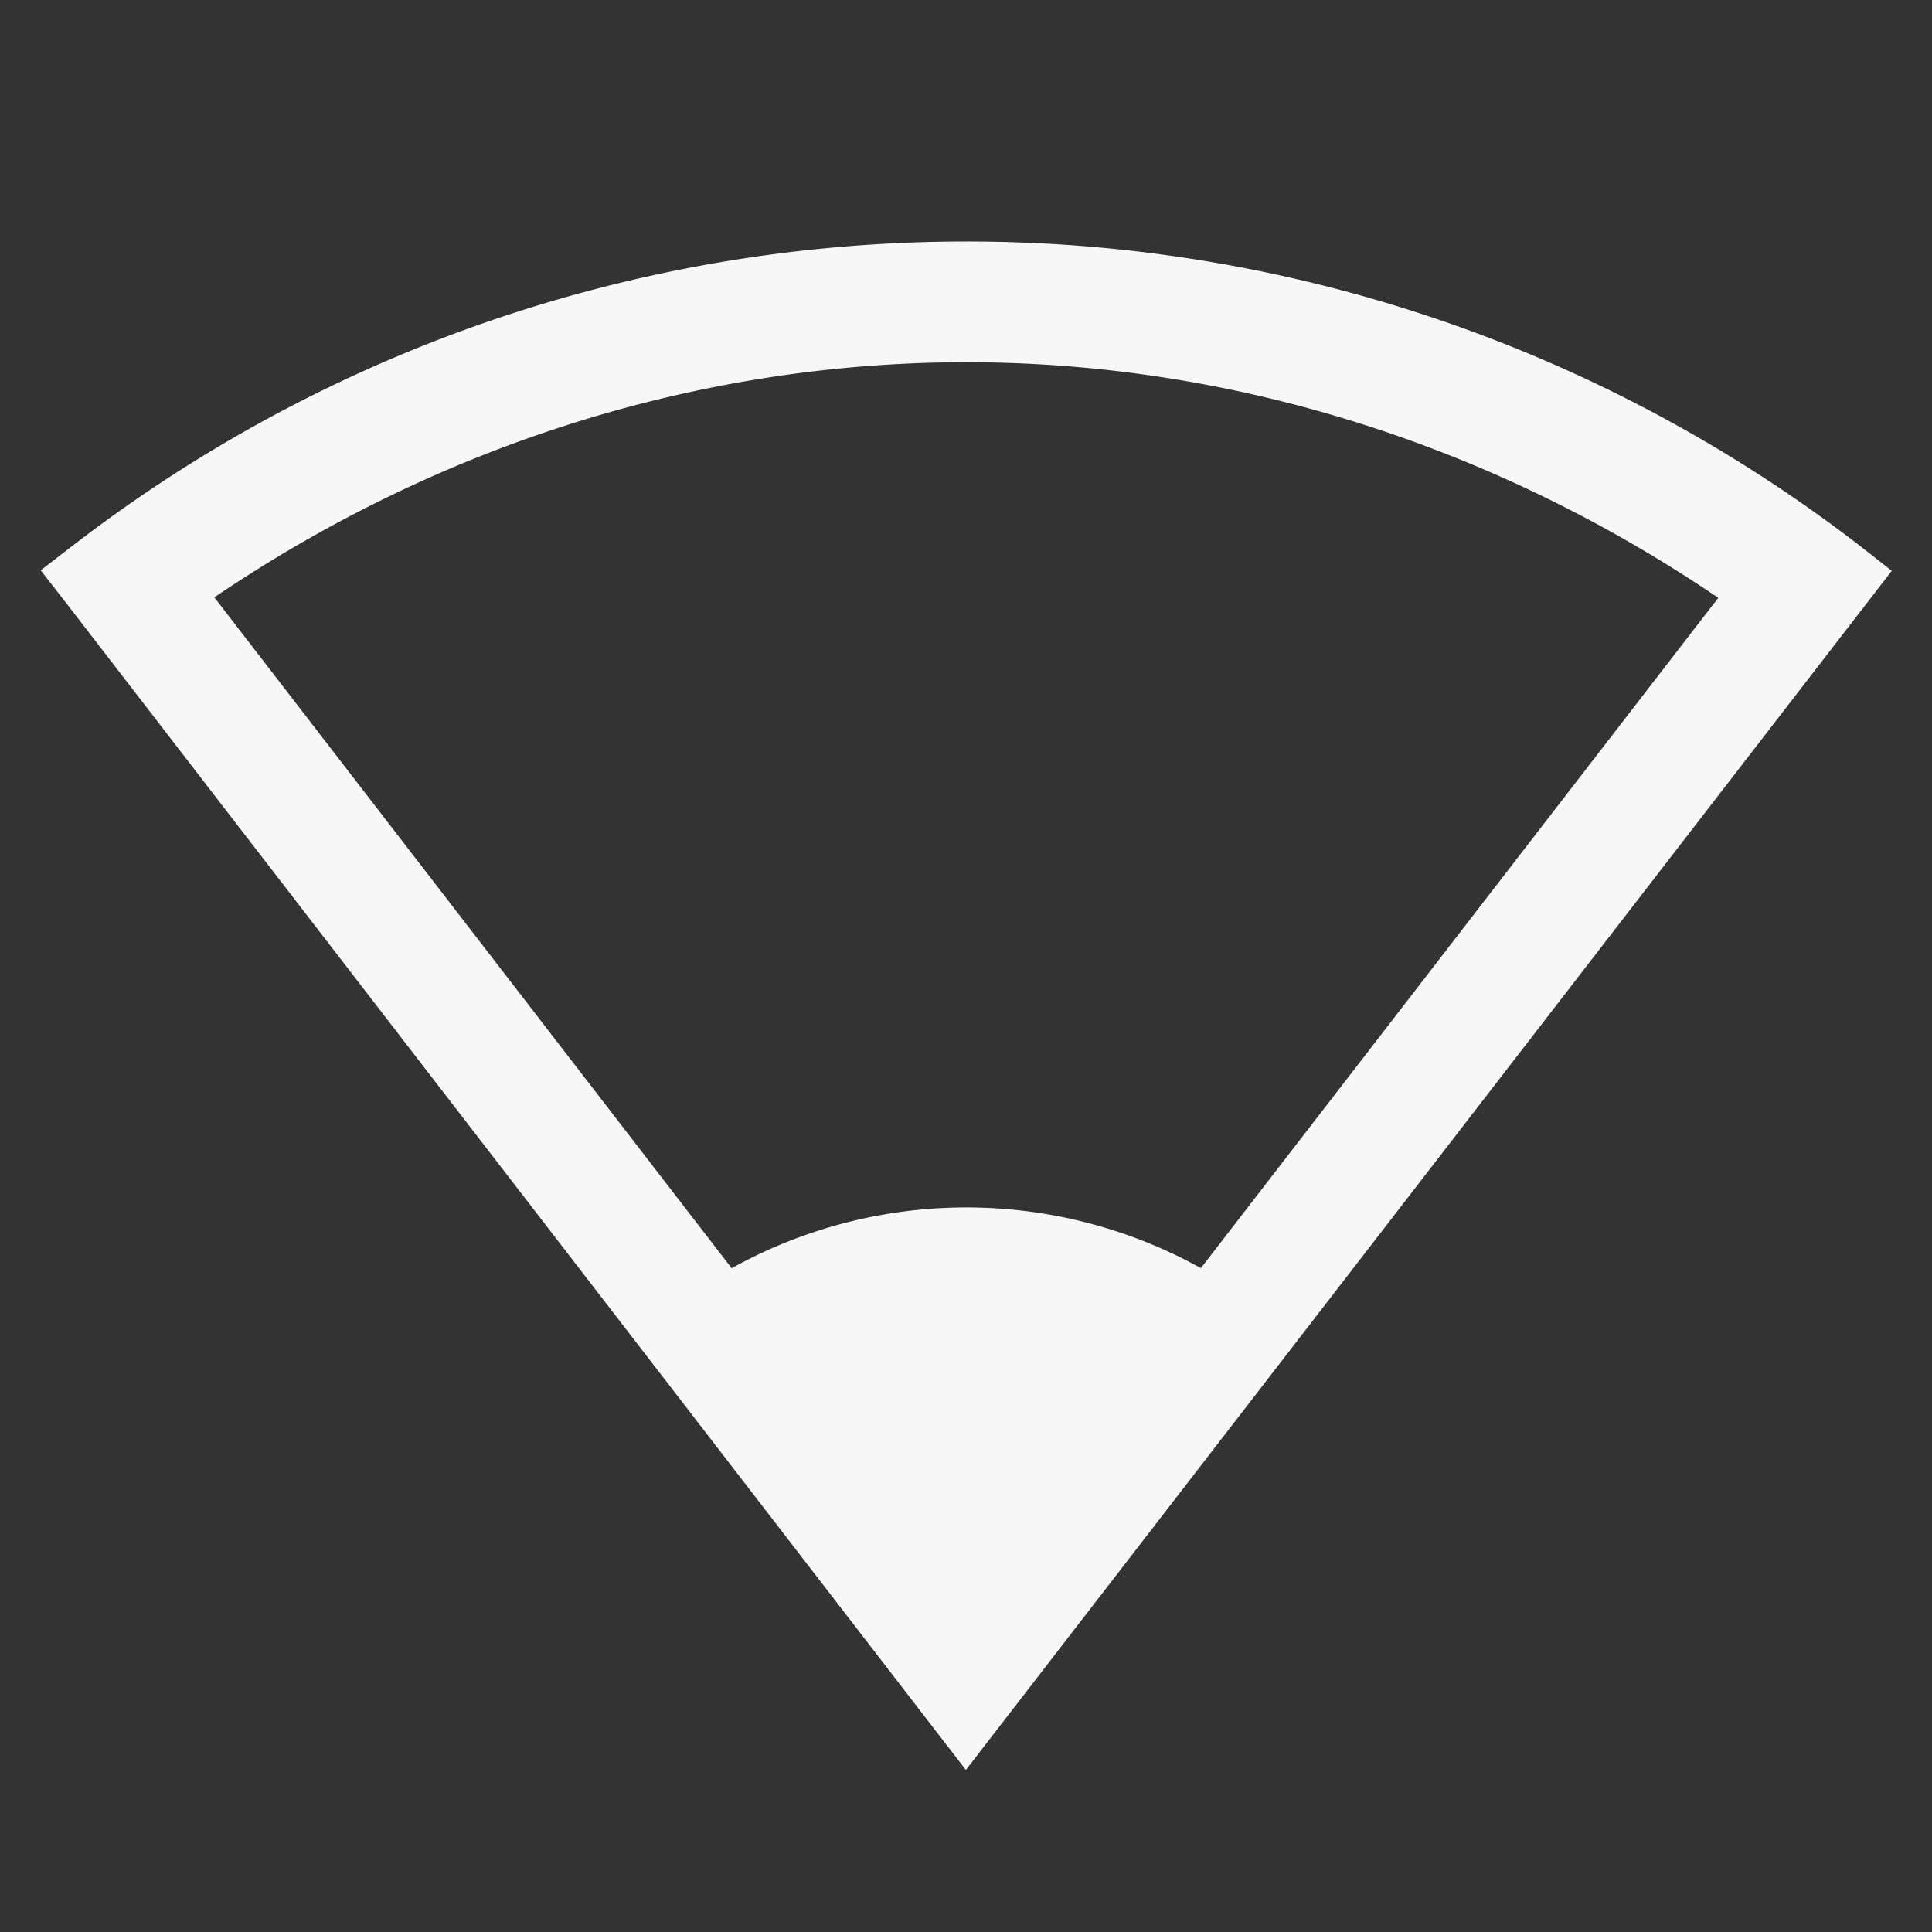<svg height='16' width='16' xmlns='http://www.w3.org/2000/svg'>
    <rect width="100%" height="100%" fill="#333333" stroke="none"/>
    <g color='#000' transform='translate(-332.997 315)'>
        
        <path d='M341-313c-2.61 0-5.22.838-7.4 2.518l-.266.205.205.263 7.457 9.672 7.668-9.931-.263-.206A12.105 12.105 0 0 0 341-313zm0 1c2.181 0 4.344.672 6.227 1.951l-6.229 8.07-6.226-8.074C336.655-311.33 338.819-312 341-312z' fill='#F7F7F7' font-family='sans-serif' font-weight='400' overflow='visible' style='line-height:normal;font-variant-ligatures:none;font-variant-position:normal;font-variant-caps:normal;font-variant-numeric:normal;font-variant-alternates:normal;font-feature-settings:normal;text-indent:0;text-align:start;text-decoration-line:none;text-decoration-style:solid;text-decoration-color:#000;text-transform:none;shape-padding:0;isolation:auto;mix-blend-mode:normal;marker:none' white-space='normal'/>
        <path d='M338.556-304.168a4.002 4 0 0 1 4.888 0L341-301z' fill='#F7F7F7' overflow='visible' style='marker:none'/>
    </g>
</svg>
